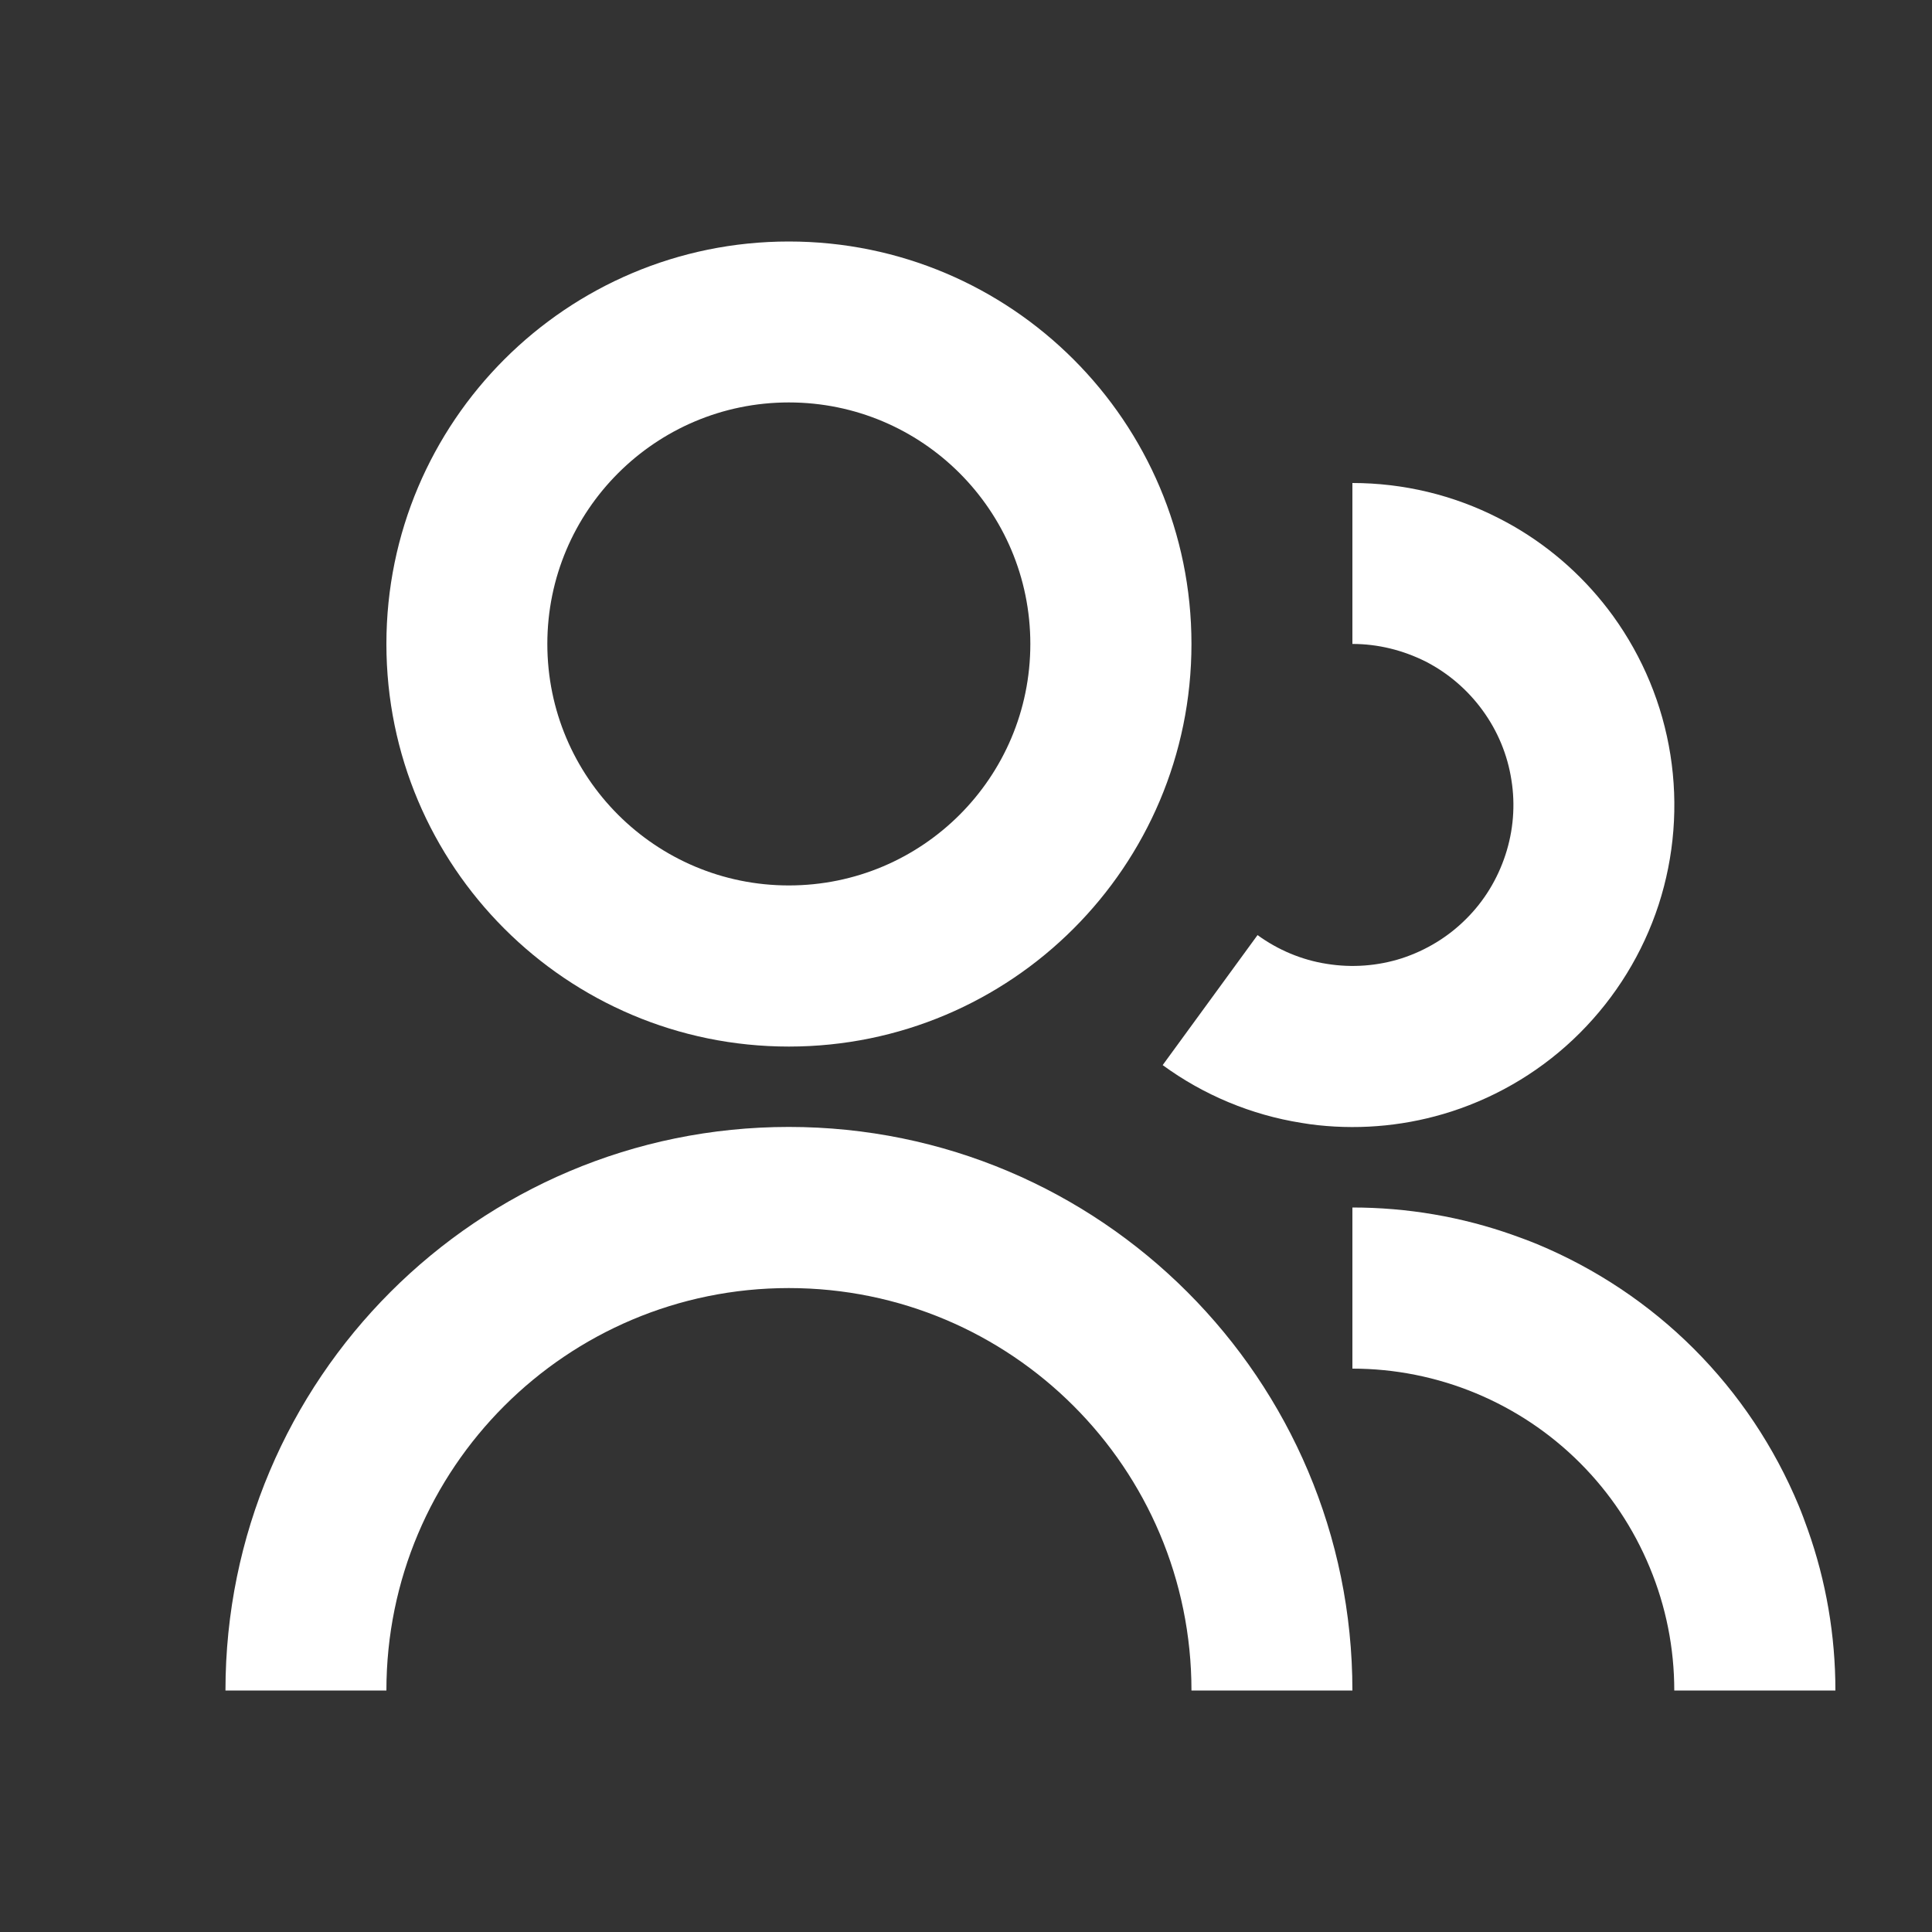 <svg width="10" height="10" viewBox="0 0 10 10" fill="none" xmlns="http://www.w3.org/2000/svg">
<rect x="0" y="0" width="10" height="10" fill="#333333" stroke="none"/>
<path d="M4.083 1.25C2.933 1.25 2 2.183 2 3.333C2 4.484 2.933 5.417 4.083 5.417C5.234 5.417 6.167 4.484 6.167 3.333C6.167 2.183 5.234 1.25 4.083 1.25ZM2.833 3.333C2.833 2.643 3.393 2.083 4.083 2.083C4.774 2.083 5.333 2.643 5.333 3.333C5.333 4.024 4.774 4.583 4.083 4.583C3.393 4.583 2.833 4.024 2.833 3.333Z" fill="white"/>
<path d="M7.379 3.424C7.261 3.365 7.132 3.333 7 3.333V2.5C7.263 2.5 7.523 2.562 7.757 2.682C7.783 2.695 7.808 2.709 7.833 2.723C8.036 2.84 8.211 2.998 8.349 3.188C8.503 3.401 8.605 3.647 8.646 3.907C8.687 4.167 8.666 4.433 8.585 4.683C8.503 4.934 8.363 5.161 8.177 5.347C7.991 5.533 7.763 5.672 7.513 5.753C7.29 5.825 7.055 5.849 6.822 5.824C6.794 5.821 6.765 5.817 6.736 5.812C6.477 5.771 6.23 5.668 6.018 5.513L6.018 5.513L6.509 4.84C6.615 4.917 6.738 4.969 6.868 4.989C6.998 5.01 7.131 5 7.256 4.96C7.381 4.919 7.495 4.85 7.588 4.757C7.682 4.664 7.751 4.55 7.792 4.425C7.833 4.3 7.844 4.167 7.823 4.037C7.803 3.907 7.752 3.784 7.674 3.677C7.597 3.571 7.496 3.484 7.379 3.424Z" fill="white"/>
<path d="M8.666 8.75C8.666 8.531 8.623 8.315 8.539 8.113C8.455 7.91 8.333 7.727 8.178 7.572C8.023 7.417 7.84 7.295 7.638 7.211C7.435 7.127 7.219 7.084 7 7.084V6.25C7.284 6.25 7.566 6.298 7.833 6.393C7.875 6.408 7.916 6.423 7.957 6.44C8.26 6.566 8.536 6.75 8.768 6.982C9 7.214 9.184 7.49 9.31 7.793C9.327 7.834 9.342 7.875 9.357 7.917C9.452 8.184 9.5 8.466 9.5 8.75H8.666Z" fill="white"/>
<path d="M7 8.75H6.167C6.167 7.599 5.234 6.667 4.083 6.667C2.933 6.667 2 7.599 2 8.75H1.167C1.167 7.139 2.472 5.833 4.083 5.833C5.694 5.833 7 7.139 7 8.75Z" fill="white"/>
</svg>
